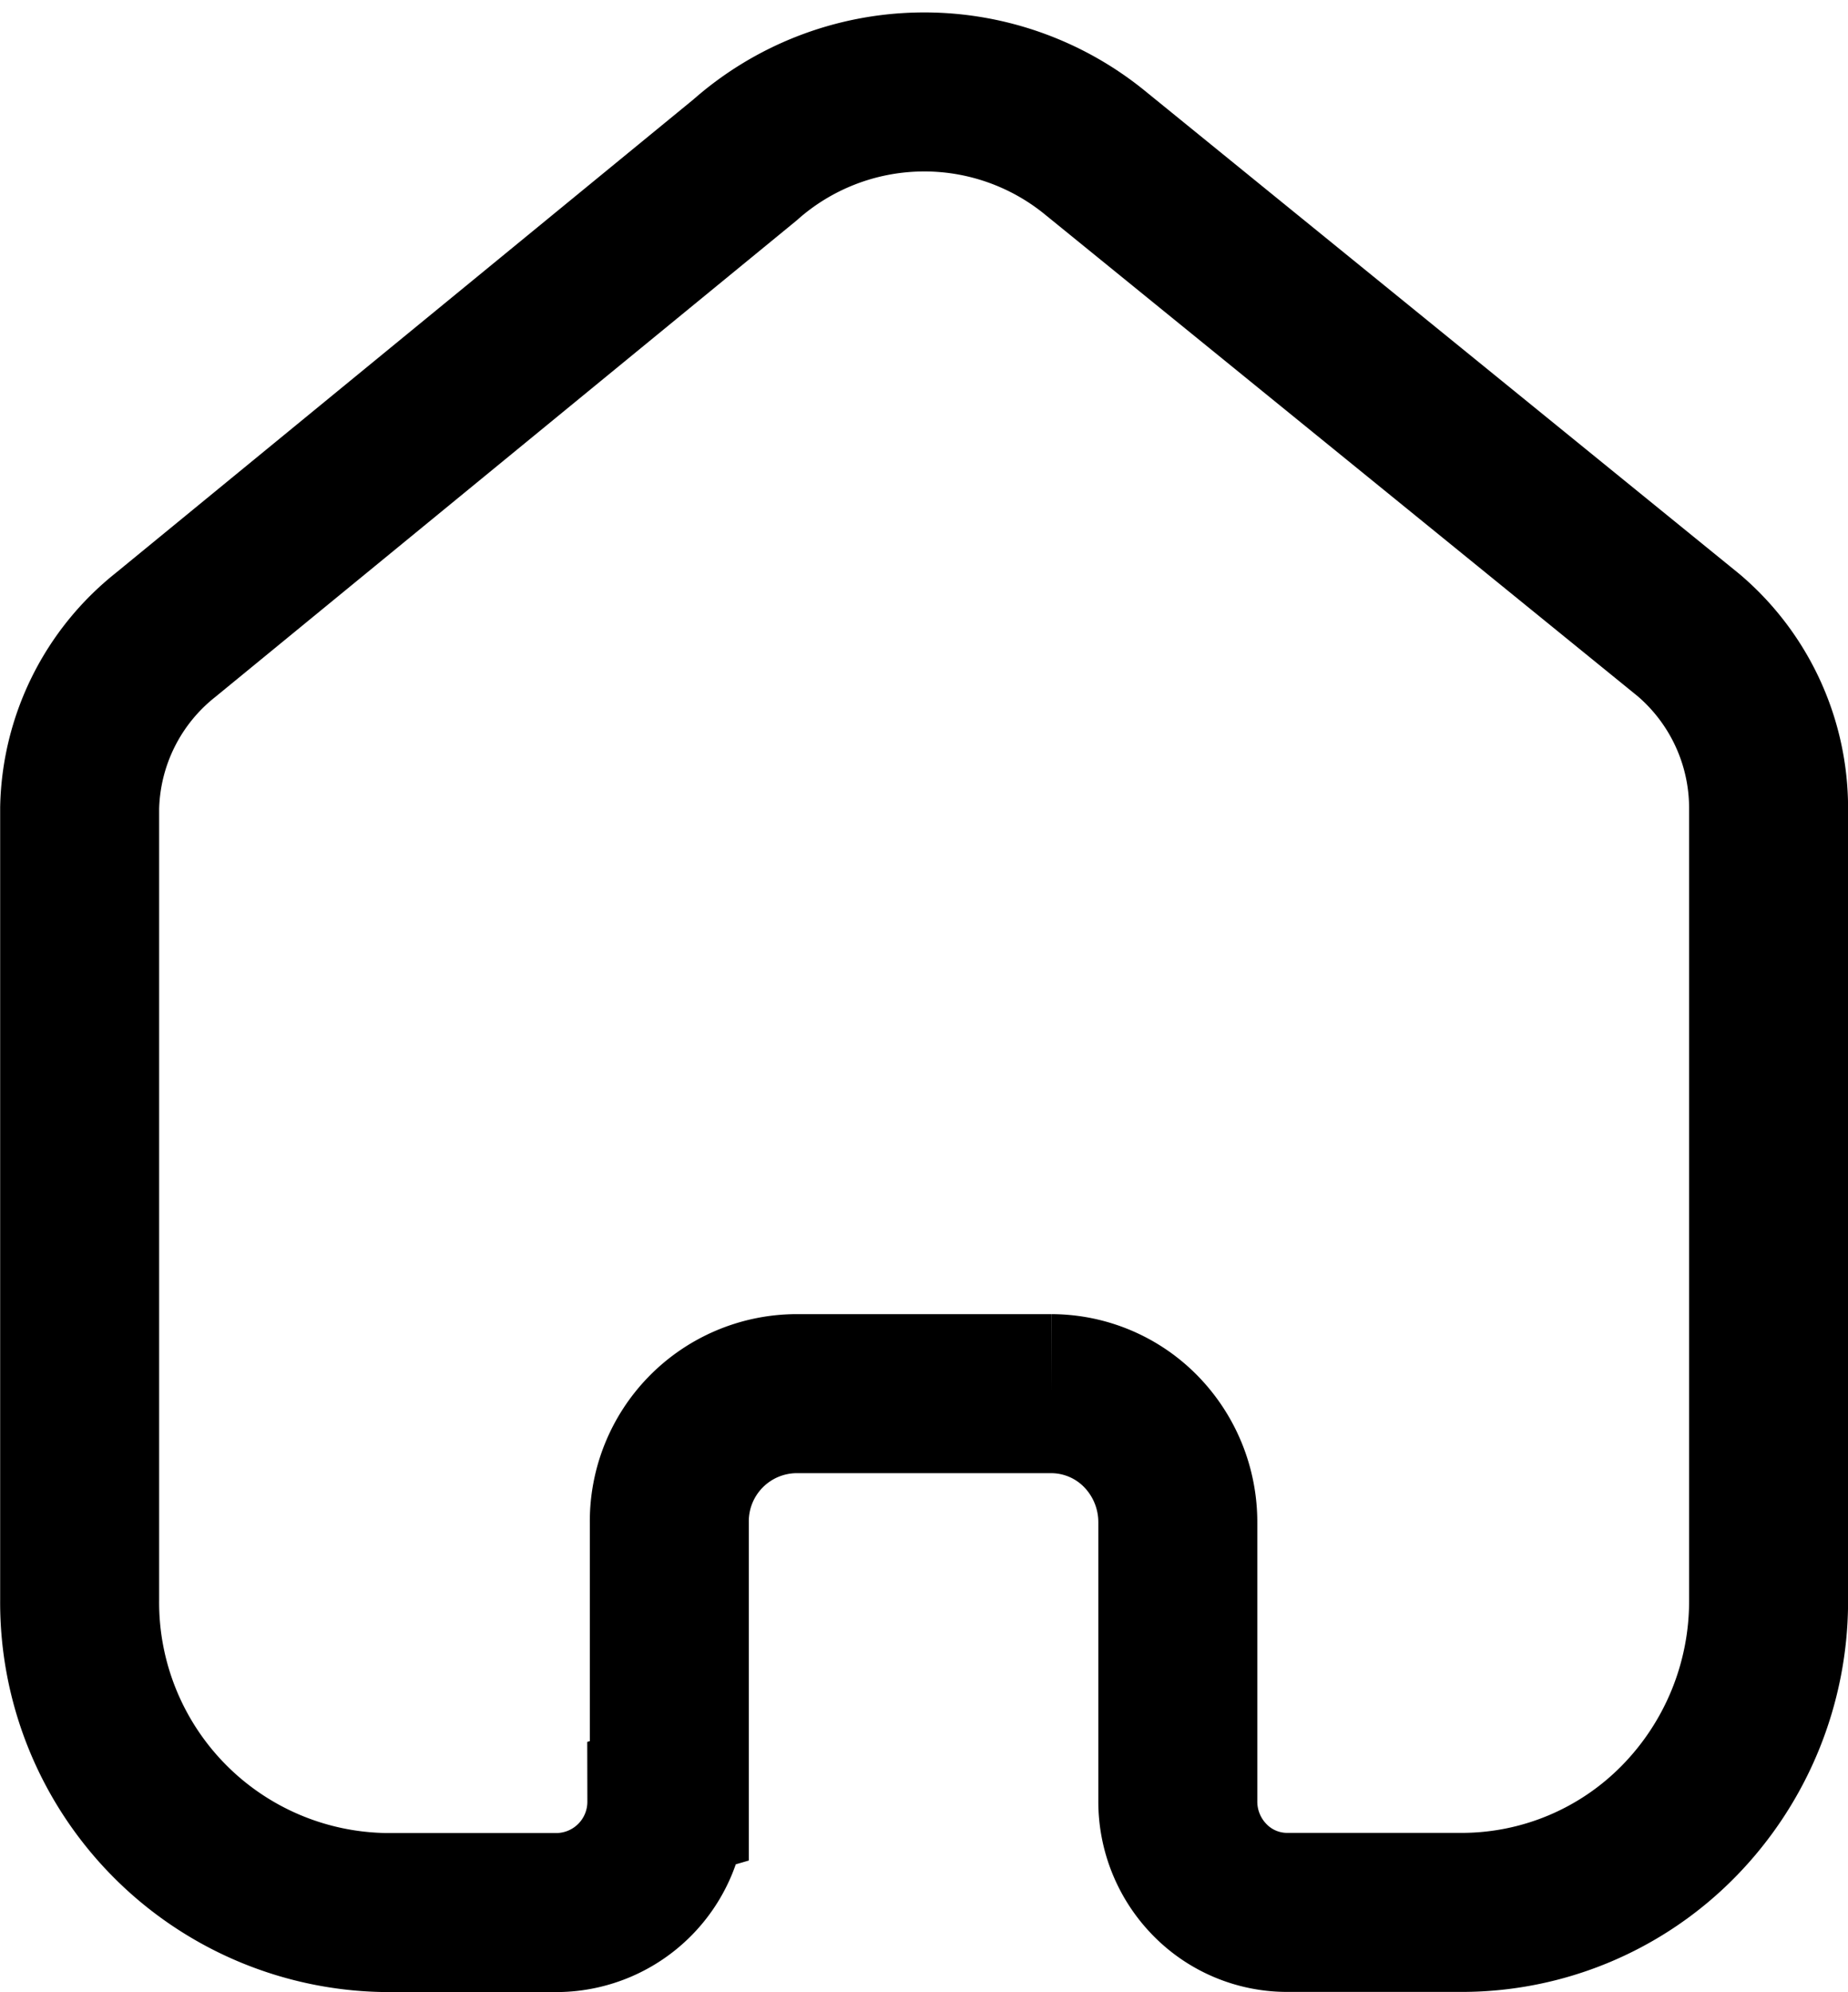 <svg xmlns="http://www.w3.org/2000/svg" width="23.248" height="25.053" viewBox="0 0 23.248 25.053">
  <defs>
    <style>
      .cls-1 {
        fill: none;
        stroke: #000;
        stroke-width: 2px;
      }
    </style>
  </defs>
  <path id="Icon" class="cls-1" d="M44.151,198.491v-3.5a1.606,1.606,0,0,1,1.59-1.621h3.215a1.58,1.58,0,0,1,1.126.474,1.632,1.632,0,0,1,.466,1.145v3.5a1.405,1.405,0,0,0,.4.993,1.361,1.361,0,0,0,.974.412h2.193a3.824,3.824,0,0,0,2.732-1.145,3.951,3.951,0,0,0,1.133-2.771v-9.972a2.857,2.857,0,0,0-1.006-2.175l-7.455-6.057a3.4,3.4,0,0,0-4.416.081l-7.289,5.973a2.855,2.855,0,0,0-1.081,2.178v9.96a3.9,3.9,0,0,0,3.864,3.93h2.144A1.393,1.393,0,0,0,44.12,198.5Z" transform="translate(-35.731 -175.843)"/>
</svg>
